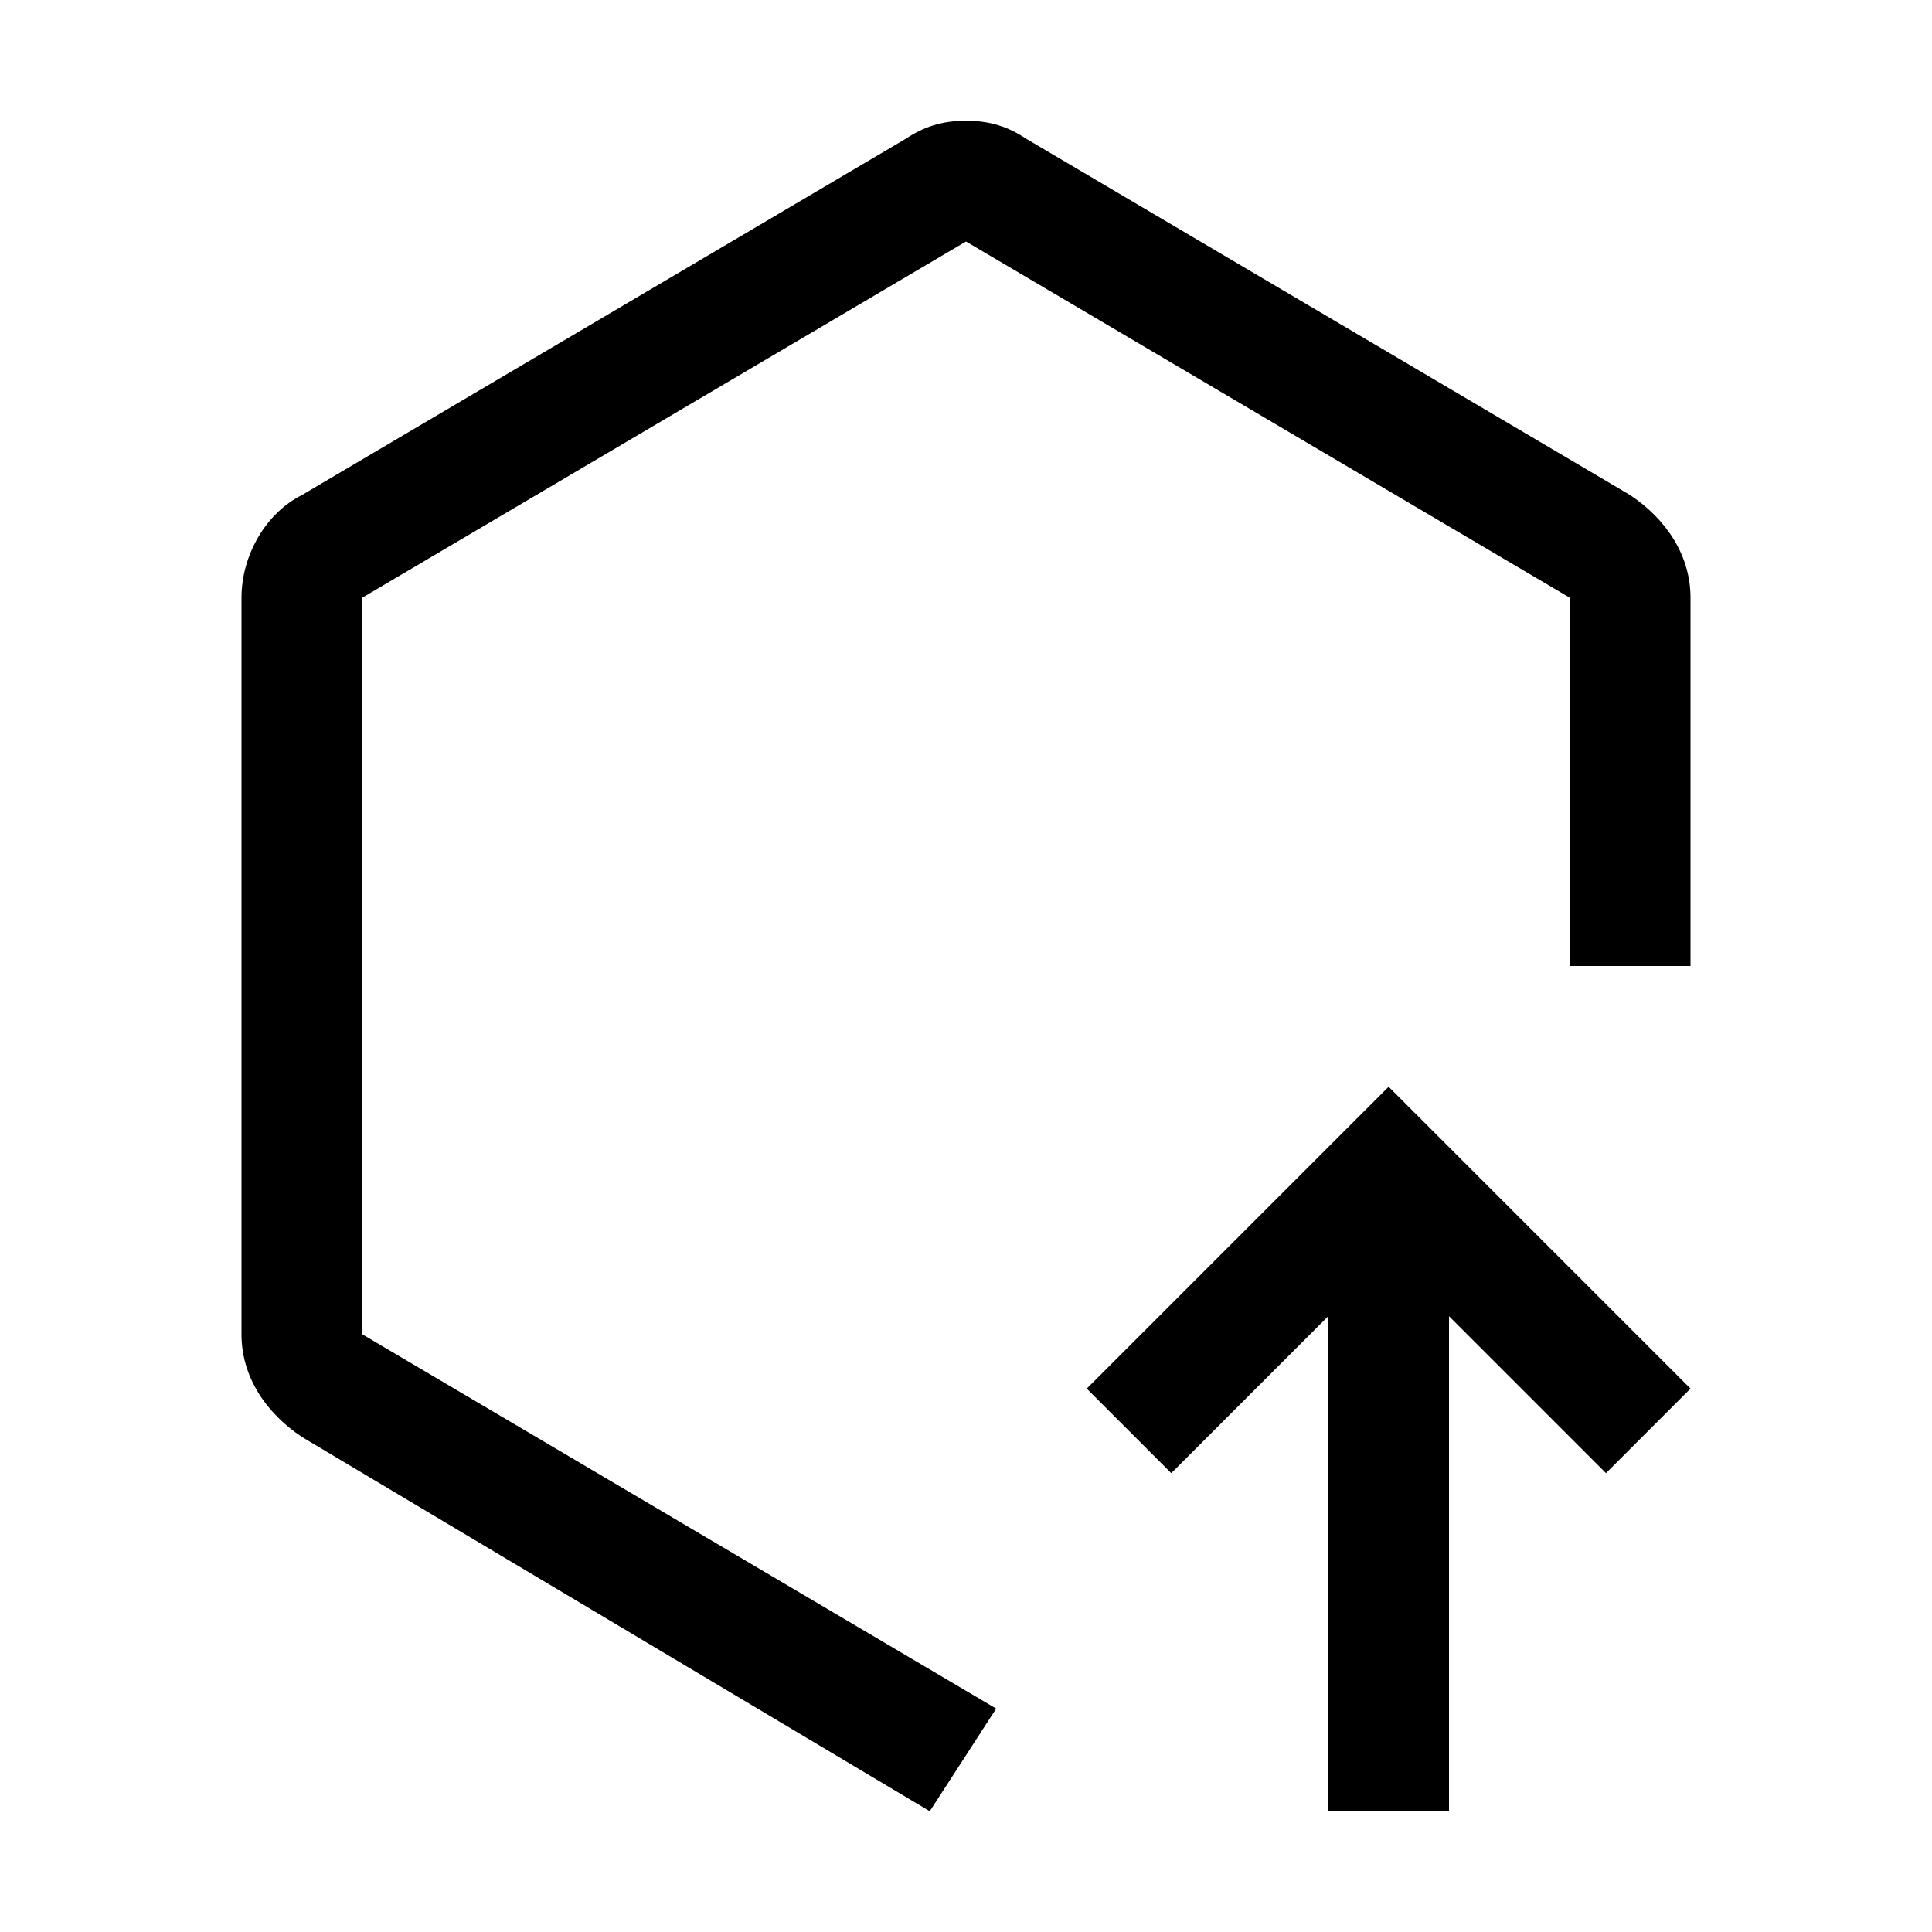 <svg xmlns="http://www.w3.org/2000/svg" viewBox="0 0 32 32"><path d="M28 23L26.6 24.4 24 21.8 24 30 22 30 22 21.8 19.4 24.4 18 23 23 18z"/><path d="M15.4,30L5,23.8c-0.6-0.4-1-1-1-1.7V9.9c0-0.7,0.4-1.4,1-1.7l10-5.9C15.3,2.1,15.6,2,16,2c0.4,0,0.7,0.1,1,0.3l10,5.9	c0.6,0.4,1,1,1,1.7V16h-2V9.9L16,4L6,9.9v12.2l10.5,6.2L15.4,30z"/></svg>